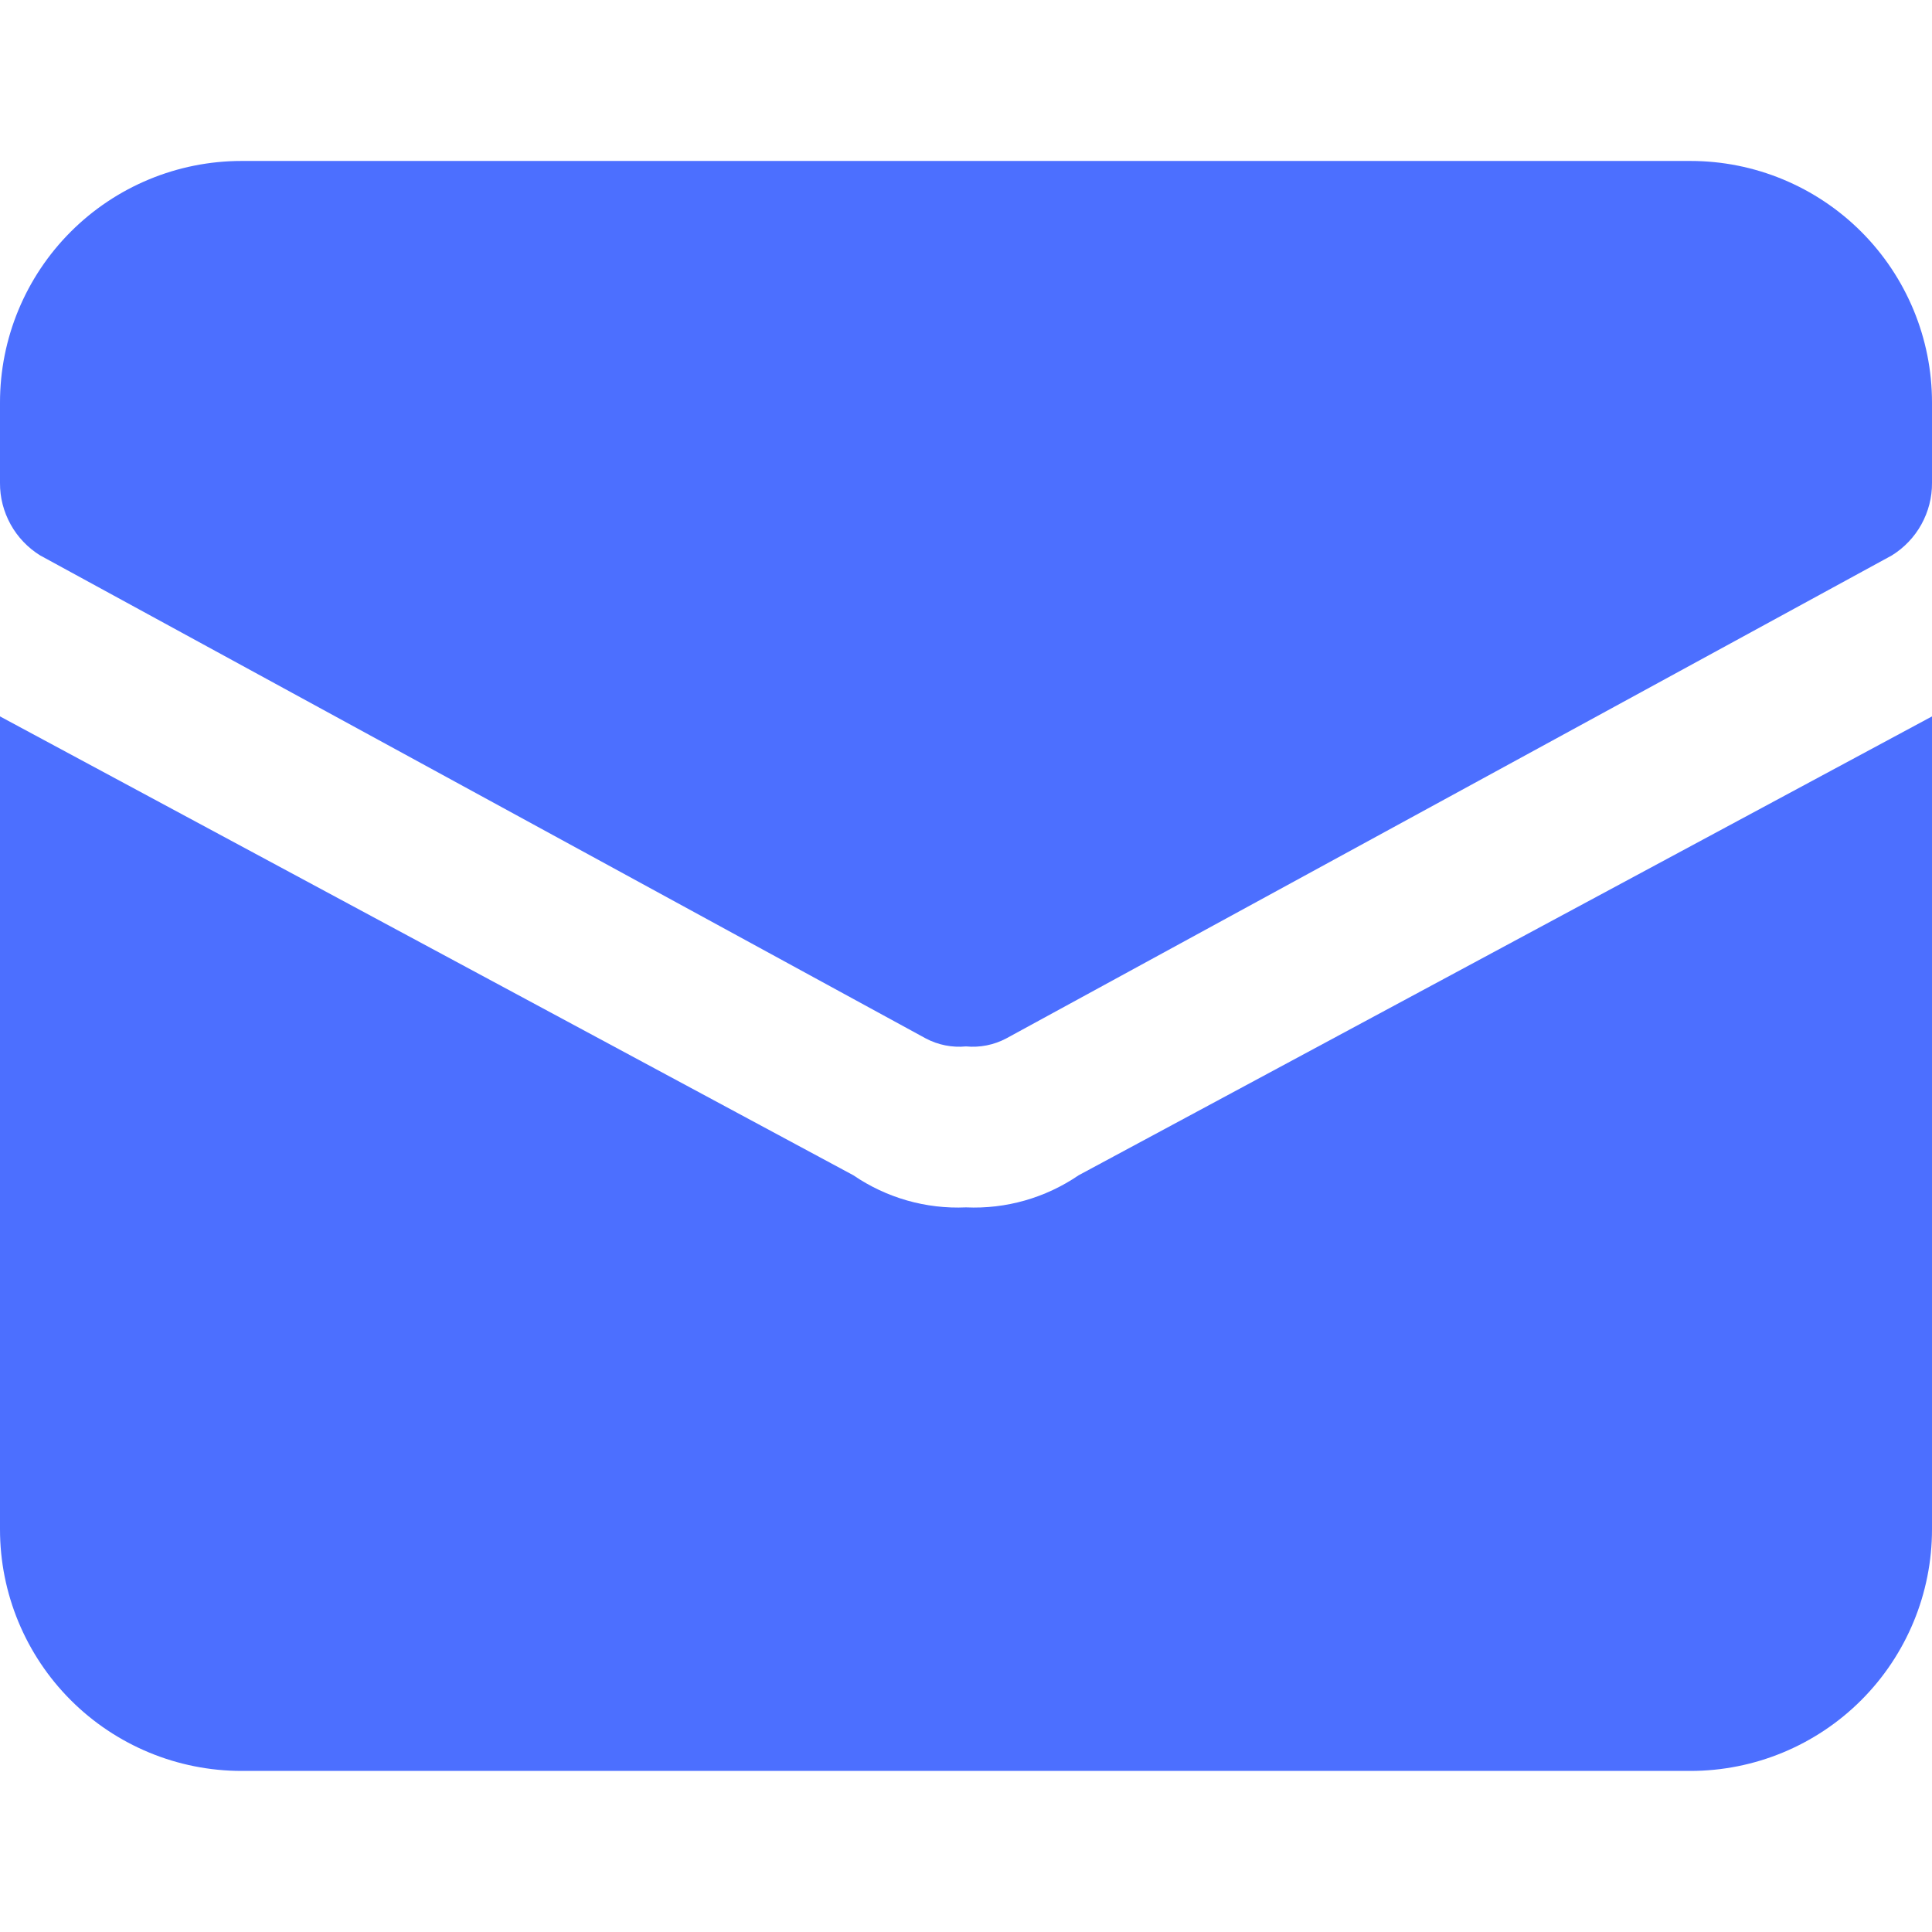 <svg width="16" height="16" viewBox="0 0 16 16" fill="none" xmlns="http://www.w3.org/2000/svg">
<g clip-path="url(#clip0_3236_5297)">
<path d="M8.933 9.733C8.659 9.92 8.332 10.014 8 9.999C7.668 10.014 7.341 9.92 7.067 9.733L0 5.933V12.666C0 13.196 0.211 13.705 0.586 14.08C0.961 14.455 1.47 14.666 2 14.666H14C14.53 14.666 15.039 14.455 15.414 14.08C15.789 13.705 16 13.196 16 12.666V5.933L8.933 9.733Z" fill="#4C6FFF"/>
<path d="M14 1.333H2C1.47 1.333 0.961 1.544 0.586 1.919C0.211 2.294 9.8296e-06 2.803 9.8296e-06 3.333V4C-0.001 4.12 0.03 4.238 0.088 4.343C0.146 4.448 0.231 4.537 0.333 4.6L7.667 8.6C7.769 8.654 7.885 8.677 8 8.666C8.115 8.677 8.231 8.654 8.333 8.6L15.667 4.6C15.769 4.537 15.854 4.448 15.912 4.343C15.97 4.238 16.001 4.12 16 4V3.333C16 2.803 15.789 2.294 15.414 1.919C15.039 1.544 14.53 1.333 14 1.333Z" fill="#4C6FFF"/>
</g>
<defs>
<clipPath id="clip0_3236_5297">
<rect width="16" height="16" fill="white"/>
</clipPath>
</defs>
</svg>
